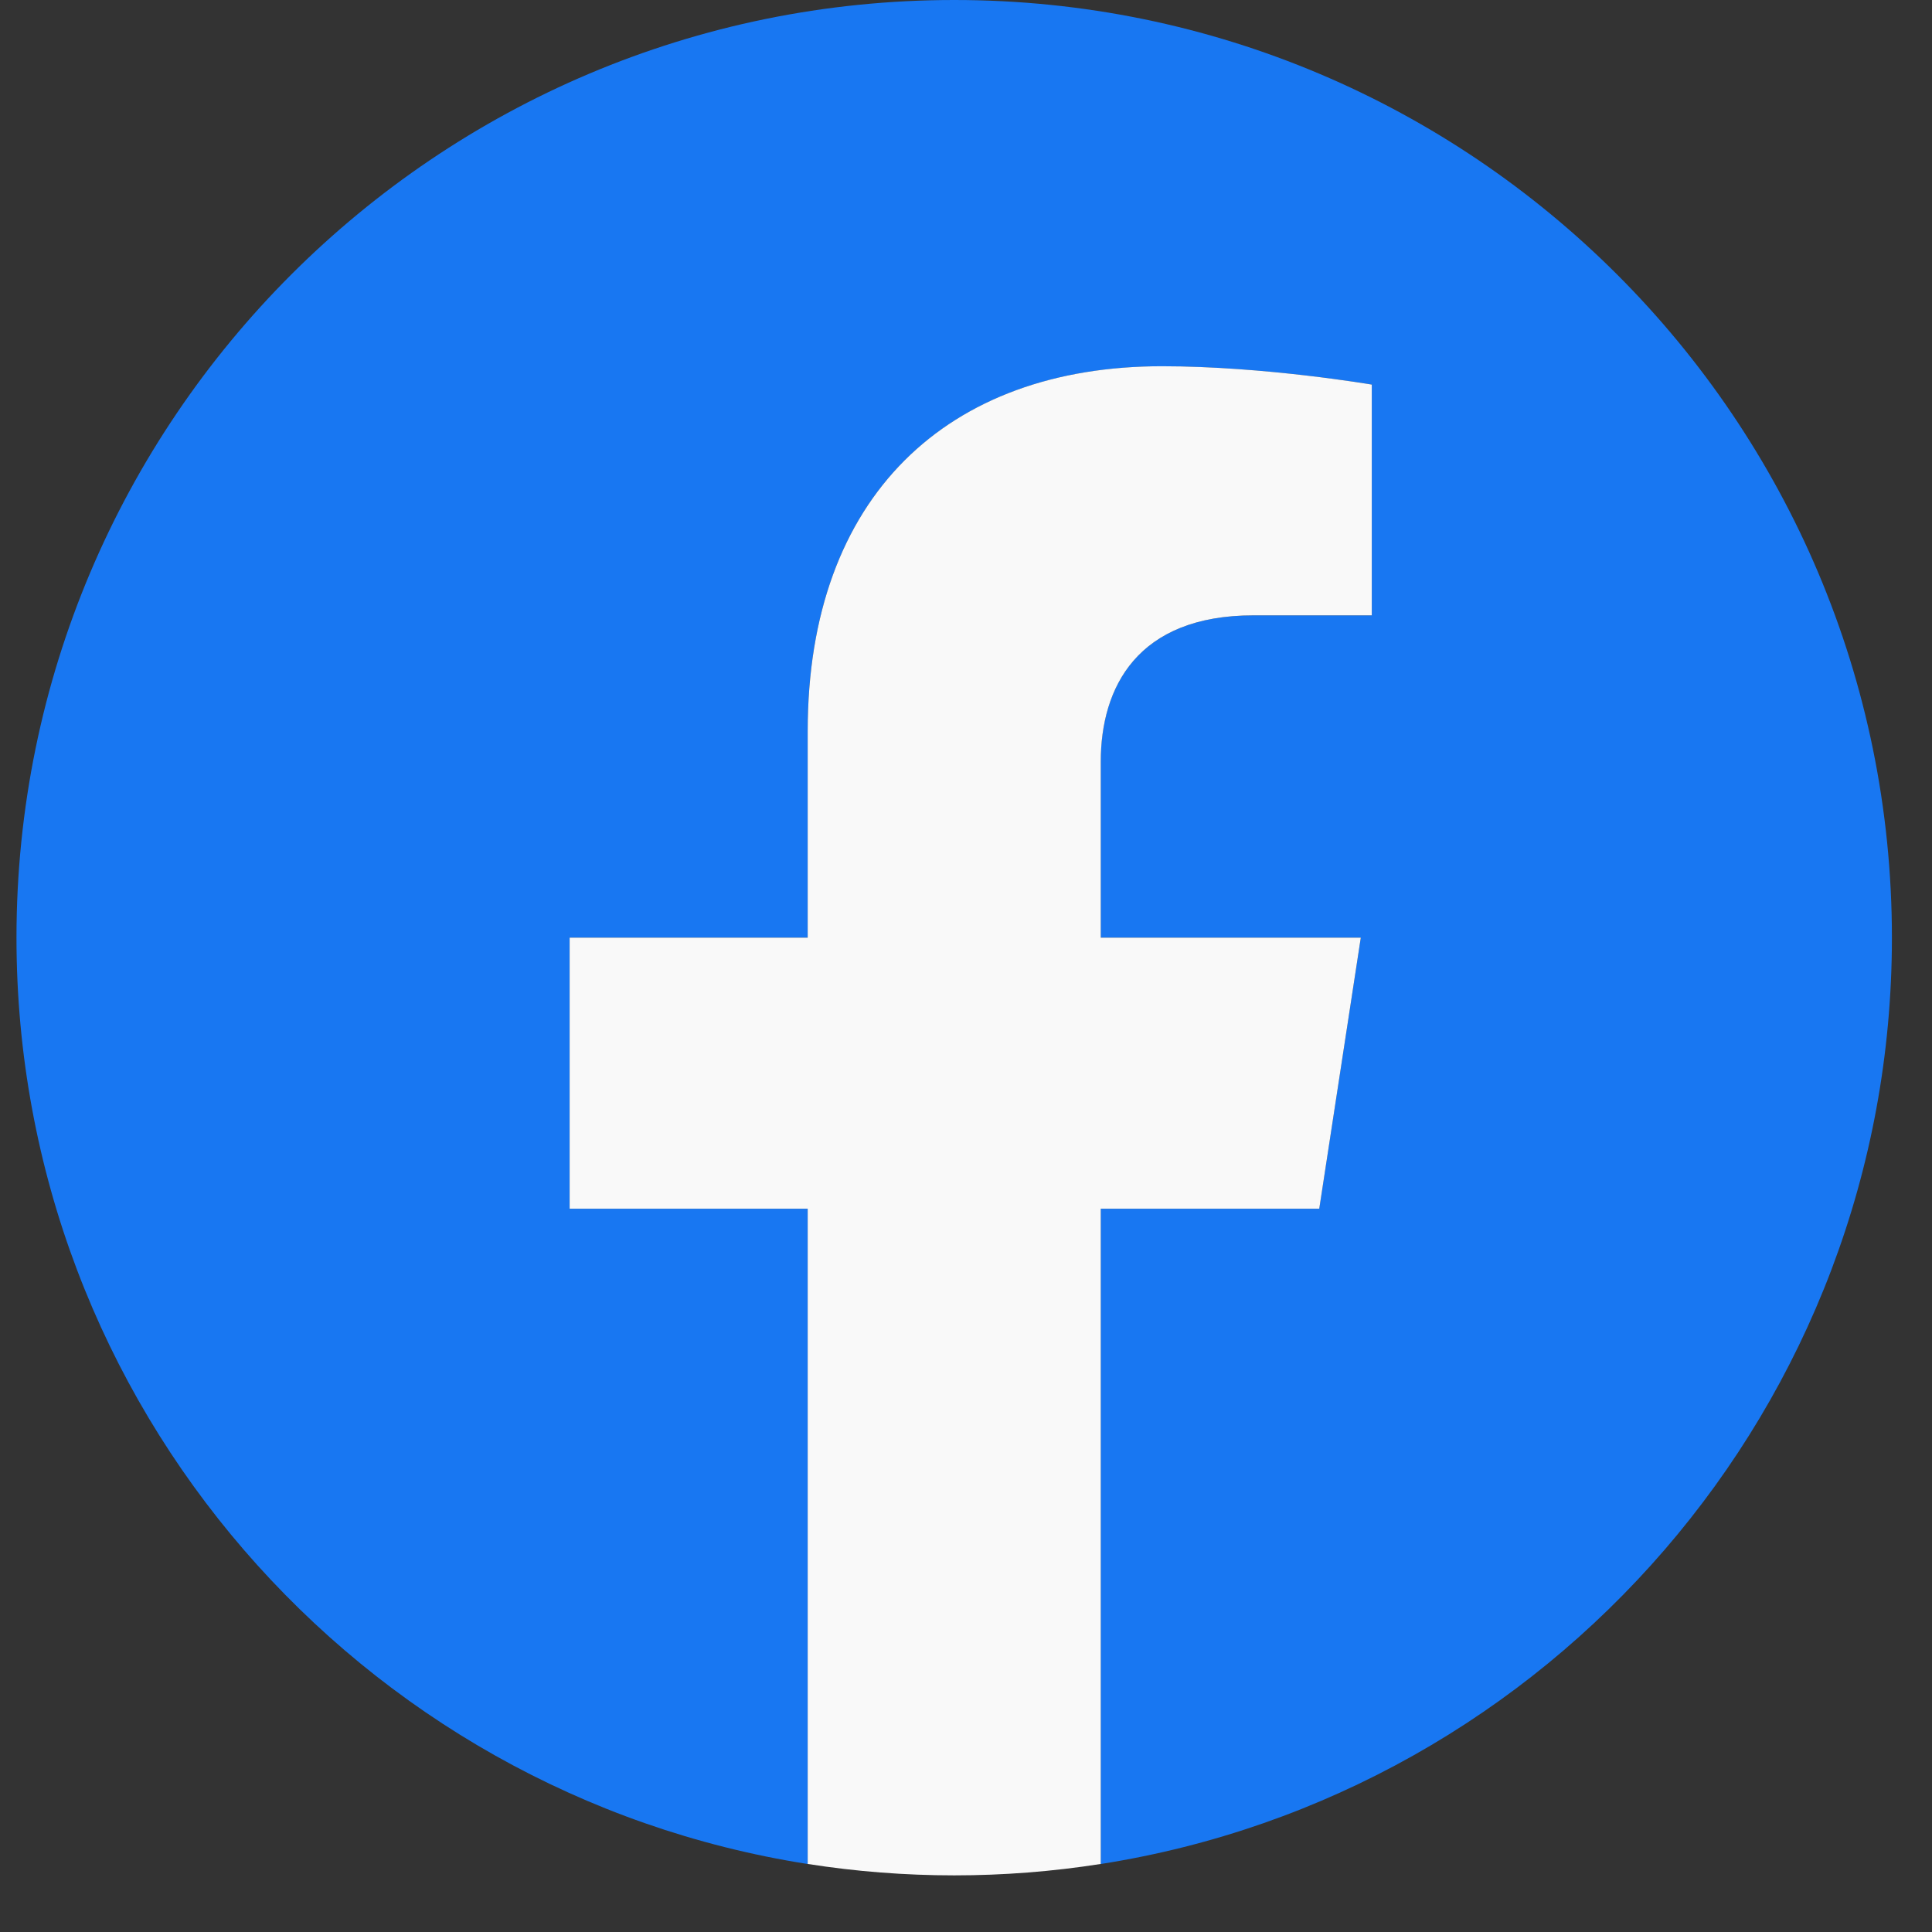 <svg width="32" height="32" viewBox="0 0 32 32" fill="none" xmlns="http://www.w3.org/2000/svg">
<rect x="0" y="0" width="32" height="32" fill="#333333" stroke="none"/>
<g clip-path="url(#clip0_77_2538)">
<path d="M31.336 15.531C31.336 6.954 24.382 0 15.805 0C7.227 0 0.273 6.954 0.273 15.531C0.273 23.283 5.953 29.709 13.378 30.874V20.021H9.434V15.531H13.378V12.11C13.378 8.217 15.697 6.067 19.244 6.067C20.944 6.067 22.721 6.37 22.721 6.37V10.192H20.762C18.833 10.192 18.231 11.39 18.231 12.618V15.531H22.539L21.85 20.021H18.231V30.874C25.656 29.709 31.336 23.283 31.336 15.531Z" fill="#1877F2"/>
<path d="M21.851 20.02L22.539 15.531H18.232V12.617C18.232 11.389 18.833 10.192 20.763 10.192H22.721V6.37C22.721 6.37 20.944 6.066 19.244 6.066C15.697 6.066 13.378 8.217 13.378 12.109V15.531H9.435V20.02H13.378V30.873C14.181 30.999 14.992 31.062 15.805 31.062C16.617 31.062 17.429 30.999 18.232 30.873V20.02H21.851Z" fill="#F9F9F9"/>
</g>
<defs>
<clipPath id="clip0_77_2538">
<rect width="31.062" height="31.062" fill="white" transform="translate(0.273)"/>
</clipPath>
</defs>
</svg>
